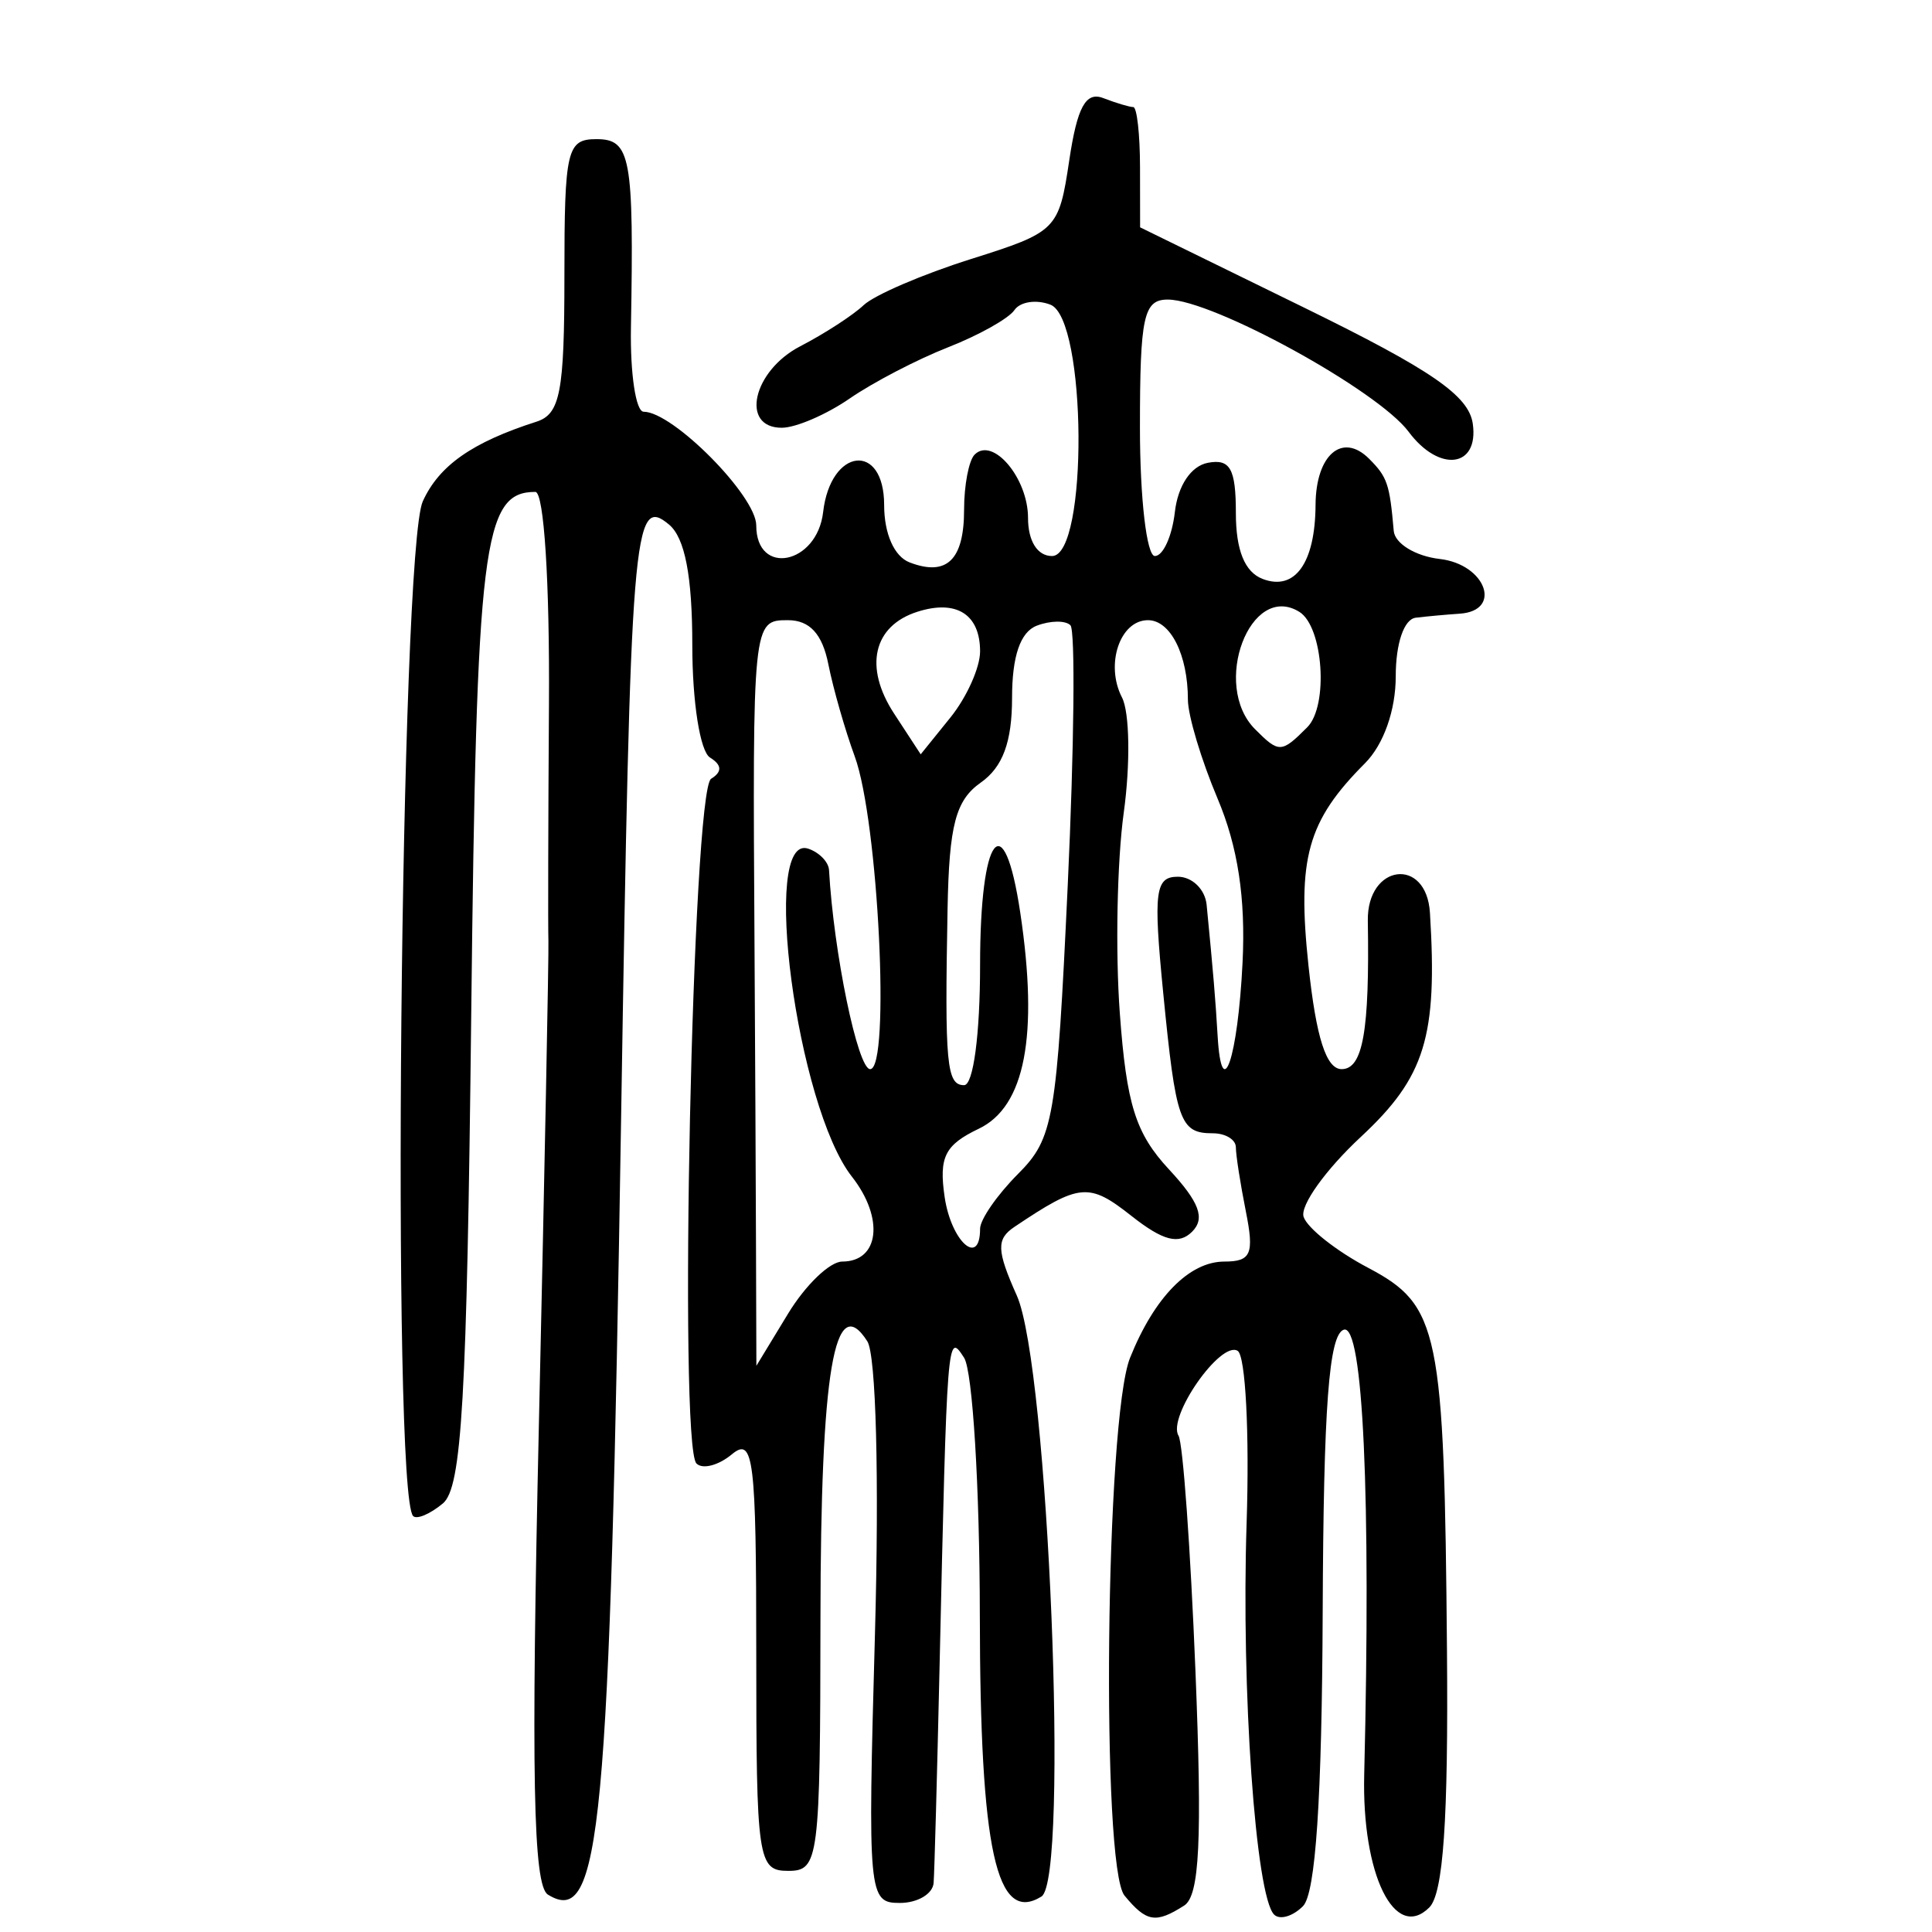 <?xml version="1.0" encoding="UTF-8" standalone="no"?>
<!-- Created with Inkscape (http://www.inkscape.org/) -->

<svg
   xmlns:dc="http://purl.org/dc/elements/1.1/"
   xmlns:cc="http://creativecommons.org/ns#"
   xmlns:rdf="http://www.w3.org/1999/02/22-rdf-syntax-ns#"
   xmlns:svg="http://www.w3.org/2000/svg"
   xmlns="http://www.w3.org/2000/svg"
   xmlns:sodipodi="http://sodipodi.sourceforge.net/DTD/sodipodi-0.dtd"
   xmlns:inkscape="http://www.inkscape.org/namespaces/inkscape"
   width="300"
   height="300"
   id="svg2"
   version="1.1"
   inkscape:version="0.48.4 r9939"
   sodipodi:docname="dessin.svg">
  <defs
     id="defs4" />
  <sodipodi:namedview
     id="base"
     pagecolor="#ffffff"
     bordercolor="#666666"
     borderopacity="1.0"
     inkscape:pageopacity="0.0"
     inkscape:pageshadow="2"
     inkscape:zoom="1.979899"
     inkscape:cx="66.959549"
     inkscape:cy="133.99264"
     inkscape:document-units="px"
     inkscape:current-layer="layer1"
     showgrid="false"
     inkscape:window-width="1215"
     inkscape:window-height="1000"
     inkscape:window-x="65"
     inkscape:window-y="24"
     inkscape:window-maximized="1" />
  <g
     inkscape:label="Calque 1"
     inkscape:groupmode="layer"
     id="layer1"
     transform="translate(0,-752.362)">
    <path
       style="fill:#000000"
       d="m 174.617,1046.712 c -3.675,-4.441 -2.96,-73.99 0.859,-83.516 3.768,-9.4 9.197,-14.939 14.642,-14.939 4.153,0 4.657,-1.173 3.339,-7.781 -0.853,-4.279 -1.552,-8.761 -1.552,-9.959 0,-1.198 -1.61,-2.179 -3.577,-2.179 -5.114,0 -5.736,-1.762 -7.708,-21.836 -1.543,-15.702 -1.252,-18.002 2.276,-18.002 2.224,0 4.236,1.961 4.469,4.357 1.036,10.629 1.377,14.698 1.706,20.334 0.634,10.855 3.134,3.522 3.873,-11.362 0.496,-9.988 -0.725,-18.003 -3.881,-25.472 -2.533,-5.994 -4.605,-12.905 -4.605,-15.358 0,-6.958 -2.706,-12.336 -6.206,-12.336 -4.352,0 -6.668,6.904 -4.027,12.007 1.189,2.297 1.311,10.339 0.272,17.871 -1.039,7.532 -1.316,21.537 -0.614,31.123 1.041,14.226 2.447,18.69 7.647,24.292 4.71,5.073 5.645,7.592 3.586,9.657 -2.059,2.065 -4.519,1.426 -9.434,-2.451 -6.615,-5.219 -8.044,-5.083 -18.174,1.719 -2.815,1.891 -2.752,3.639 0.387,10.665 4.896,10.959 8.16,90.617 3.823,93.305 -7.011,4.346 -9.532,-7.16 -9.57,-43.672 -0.02,-19.937 -1.121,-37.93 -2.444,-39.984 -2.619,-4.065 -2.638,-3.824 -3.822,48.552 -0.372,16.433 -0.781,31.279 -0.909,32.99 -0.128,1.712 -2.492,3.112 -5.252,3.112 -4.883,0 -4.987,-1.128 -3.858,-41.776 0.672,-24.2 0.172,-43.317 -1.188,-45.44 -5.117,-7.984 -7.238,4.558 -7.275,43.021 -0.037,37.542 -0.25,39.215 -5.003,39.215 -4.722,0 -4.965,-1.66 -4.965,-33.918 0,-30.106 -0.425,-33.564 -3.784,-30.768 -2.081,1.732 -4.557,2.374 -5.502,1.427 -2.812,-2.82 -0.635,-104.517 2.275,-106.321 1.746,-1.082 1.691,-2.144 -0.173,-3.299 -1.539,-0.954 -2.747,-8.621 -2.747,-17.435 0,-10.749 -1.147,-16.687 -3.621,-18.747 -5.554,-4.623 -5.965,0.463 -7.433,92.039 -1.782,111.209 -3.157,125.798 -11.372,120.705 -2.292,-1.421 -2.621,-18.654 -1.394,-73.109 0.883,-39.187 1.547,-72.93 1.476,-74.984 -0.071,-2.054 -0.033,-18.58 0.085,-36.725 0.123,-19.017 -0.771,-32.99 -2.113,-32.99 -8.157,0 -9.138,8.003 -9.957,81.156 -0.67,59.839 -1.46,73.466 -4.404,75.916 -1.973,1.643 -4.049,2.524 -4.613,1.959 -3.383,-3.393 -1.993,-149.886 1.496,-157.565 2.527,-5.564 7.674,-9.17 17.647,-12.367 3.689,-1.183 4.344,-4.594 4.344,-22.634 0,-19.582 0.388,-21.242 4.965,-21.242 5.334,0 5.833,2.722 5.366,29.256 -0.127,7.189 0.763,13.072 1.976,13.072 4.537,0 17.482,13.07 17.482,17.65 0,7.956 9.448,6.075 10.386,-2.067 1.15,-9.99 9.474,-10.95 9.474,-1.093 0,4.454 1.567,7.989 3.948,8.905 5.777,2.223 8.465,-0.377 8.465,-8.188 0,-3.799 0.735,-7.645 1.633,-8.546 2.825,-2.834 8.296,3.647 8.296,9.828 0,3.602 1.458,5.92 3.724,5.92 5.643,0 5.406,-36.856 -0.251,-39.034 -2.186,-0.841 -4.699,-0.462 -5.585,0.842 -0.886,1.304 -5.521,3.904 -10.3,5.777 -4.779,1.873 -11.654,5.451 -15.278,7.951 -3.624,2.5 -8.372,4.545 -10.55,4.545 -6.496,0 -4.493,-8.843 2.866,-12.651 3.755,-1.943 8.188,-4.818 9.851,-6.389 1.664,-1.571 9.156,-4.79 16.65,-7.154 13.345,-4.21 13.66,-4.526 15.277,-15.345 1.237,-8.274 2.561,-10.696 5.274,-9.652 1.992,0.767 4.09,1.394 4.661,1.394 0.571,0 1.044,4.202 1.051,9.337 l 0.013,9.337 25.433,12.449 c 19.831,9.707 25.607,13.683 26.226,18.051 0.968,6.84 -5.221,7.613 -9.962,1.245 -4.794,-6.439 -30.401,-20.501 -37.378,-20.526 -3.777,-0.013 -4.344,2.587 -4.344,19.903 0,10.955 1.043,19.919 2.318,19.919 1.275,0 2.671,-3.072 3.103,-6.826 0.474,-4.117 2.51,-7.154 5.13,-7.652 3.46,-0.658 4.344,0.93 4.344,7.804 0,5.765 1.376,9.16 4.146,10.226 5.025,1.934 8.177,-2.471 8.228,-11.498 0.044,-7.781 4.164,-11.321 8.322,-7.151 2.822,2.83 3.182,3.887 3.818,11.195 0.171,1.963 3.382,3.924 7.137,4.357 7.166,0.827 9.805,8.054 3.103,8.497 -2.048,0.136 -5.12,0.417 -6.827,0.626 -1.819,0.222 -3.103,3.984 -3.103,9.094 0,5.28 -1.882,10.602 -4.777,13.506 -8.952,8.979 -10.555,14.734 -8.766,31.484 1.19,11.147 2.753,16.012 5.144,16.012 3.302,0 4.348,-5.931 4.064,-23.031 -0.147,-8.822 9.104,-10.016 9.647,-1.245 1.191,19.231 -0.741,25.503 -10.715,34.783 -5.475,5.094 -9.481,10.69 -8.901,12.434 0.58,1.745 5.081,5.3 10.003,7.899 11.063,5.843 11.839,9.607 12.258,59.504 0.22,26.227 -0.571,37.682 -2.75,39.837 -5.369,5.31 -10.482,-5.132 -10.102,-20.629 1.061,-43.193 -0.175,-70.096 -3.173,-69.092 -2.313,0.774 -3.146,11.935 -3.274,43.826 -0.116,29.028 -1.1,43.72 -3.062,45.687 -1.59,1.595 -3.608,2.181 -4.484,1.303 -2.868,-2.877 -5.116,-34.903 -4.267,-60.786 0.458,-13.952 -0.167,-25.987 -1.389,-26.744 -2.648,-1.641 -10.962,10.288 -9.183,13.175 0.68,1.103 1.861,17.52 2.625,36.483 1.062,26.339 0.648,34.951 -1.753,36.479 -4.423,2.816 -5.844,2.578 -9.26,-1.551 z m -43.833,-98.456 c 5.774,0 6.54,-6.758 1.494,-13.191 -8.553,-10.906 -14.21,-53.407 -6.778,-50.922 1.707,0.571 3.16,2.064 3.231,3.32 0.716,12.811 4.456,30.916 6.387,30.916 3.169,0 1.269,-38.572 -2.392,-48.552 -1.507,-4.108 -3.352,-10.551 -4.099,-14.317 -0.934,-4.706 -2.897,-6.847 -6.277,-6.847 -5.482,0 -5.5,0.18 -5.187,51.042 0.093,15.064 0.195,35.791 0.228,46.062 l 0.06,18.674 4.919,-8.092 c 2.706,-4.451 6.492,-8.092 8.414,-8.092 z m 21.403,-5.093 c 0,-1.432 2.653,-5.264 5.896,-8.517 5.516,-5.533 6.013,-8.422 7.716,-44.85 1.001,-21.415 1.188,-39.569 0.417,-40.343 -0.771,-0.774 -3.126,-0.743 -5.233,0.068 -2.549,0.981 -3.831,4.732 -3.831,11.208 0,6.836 -1.445,10.751 -4.855,13.15 -3.906,2.748 -4.915,6.58 -5.16,19.6 -0.455,24.129 -0.149,27.388 2.568,27.388 1.434,0 2.482,-7.885 2.482,-18.674 0,-20.289 3.702,-25.089 6.242,-8.092 2.853,19.096 0.74,30.094 -6.442,33.529 -5.275,2.522 -6.212,4.395 -5.304,10.6 1.013,6.92 5.504,10.945 5.504,4.933 z m 0,-89.65 c 0,-5.763 -3.67,-8.088 -9.723,-6.162 -6.882,2.191 -8.352,8.587 -3.633,15.811 l 4.135,6.329 4.61,-5.711 c 2.536,-3.141 4.61,-7.761 4.61,-10.267 z m 50.807,11.772 c 3.325,-3.335 2.482,-15.612 -1.23,-17.913 -7.624,-4.726 -13.702,11.376 -6.878,18.221 3.726,3.737 4.09,3.723 8.109,-0.308 z"
       id="path3106"
       inkscape:connector-curvature="0" />
  </g>
</svg>
